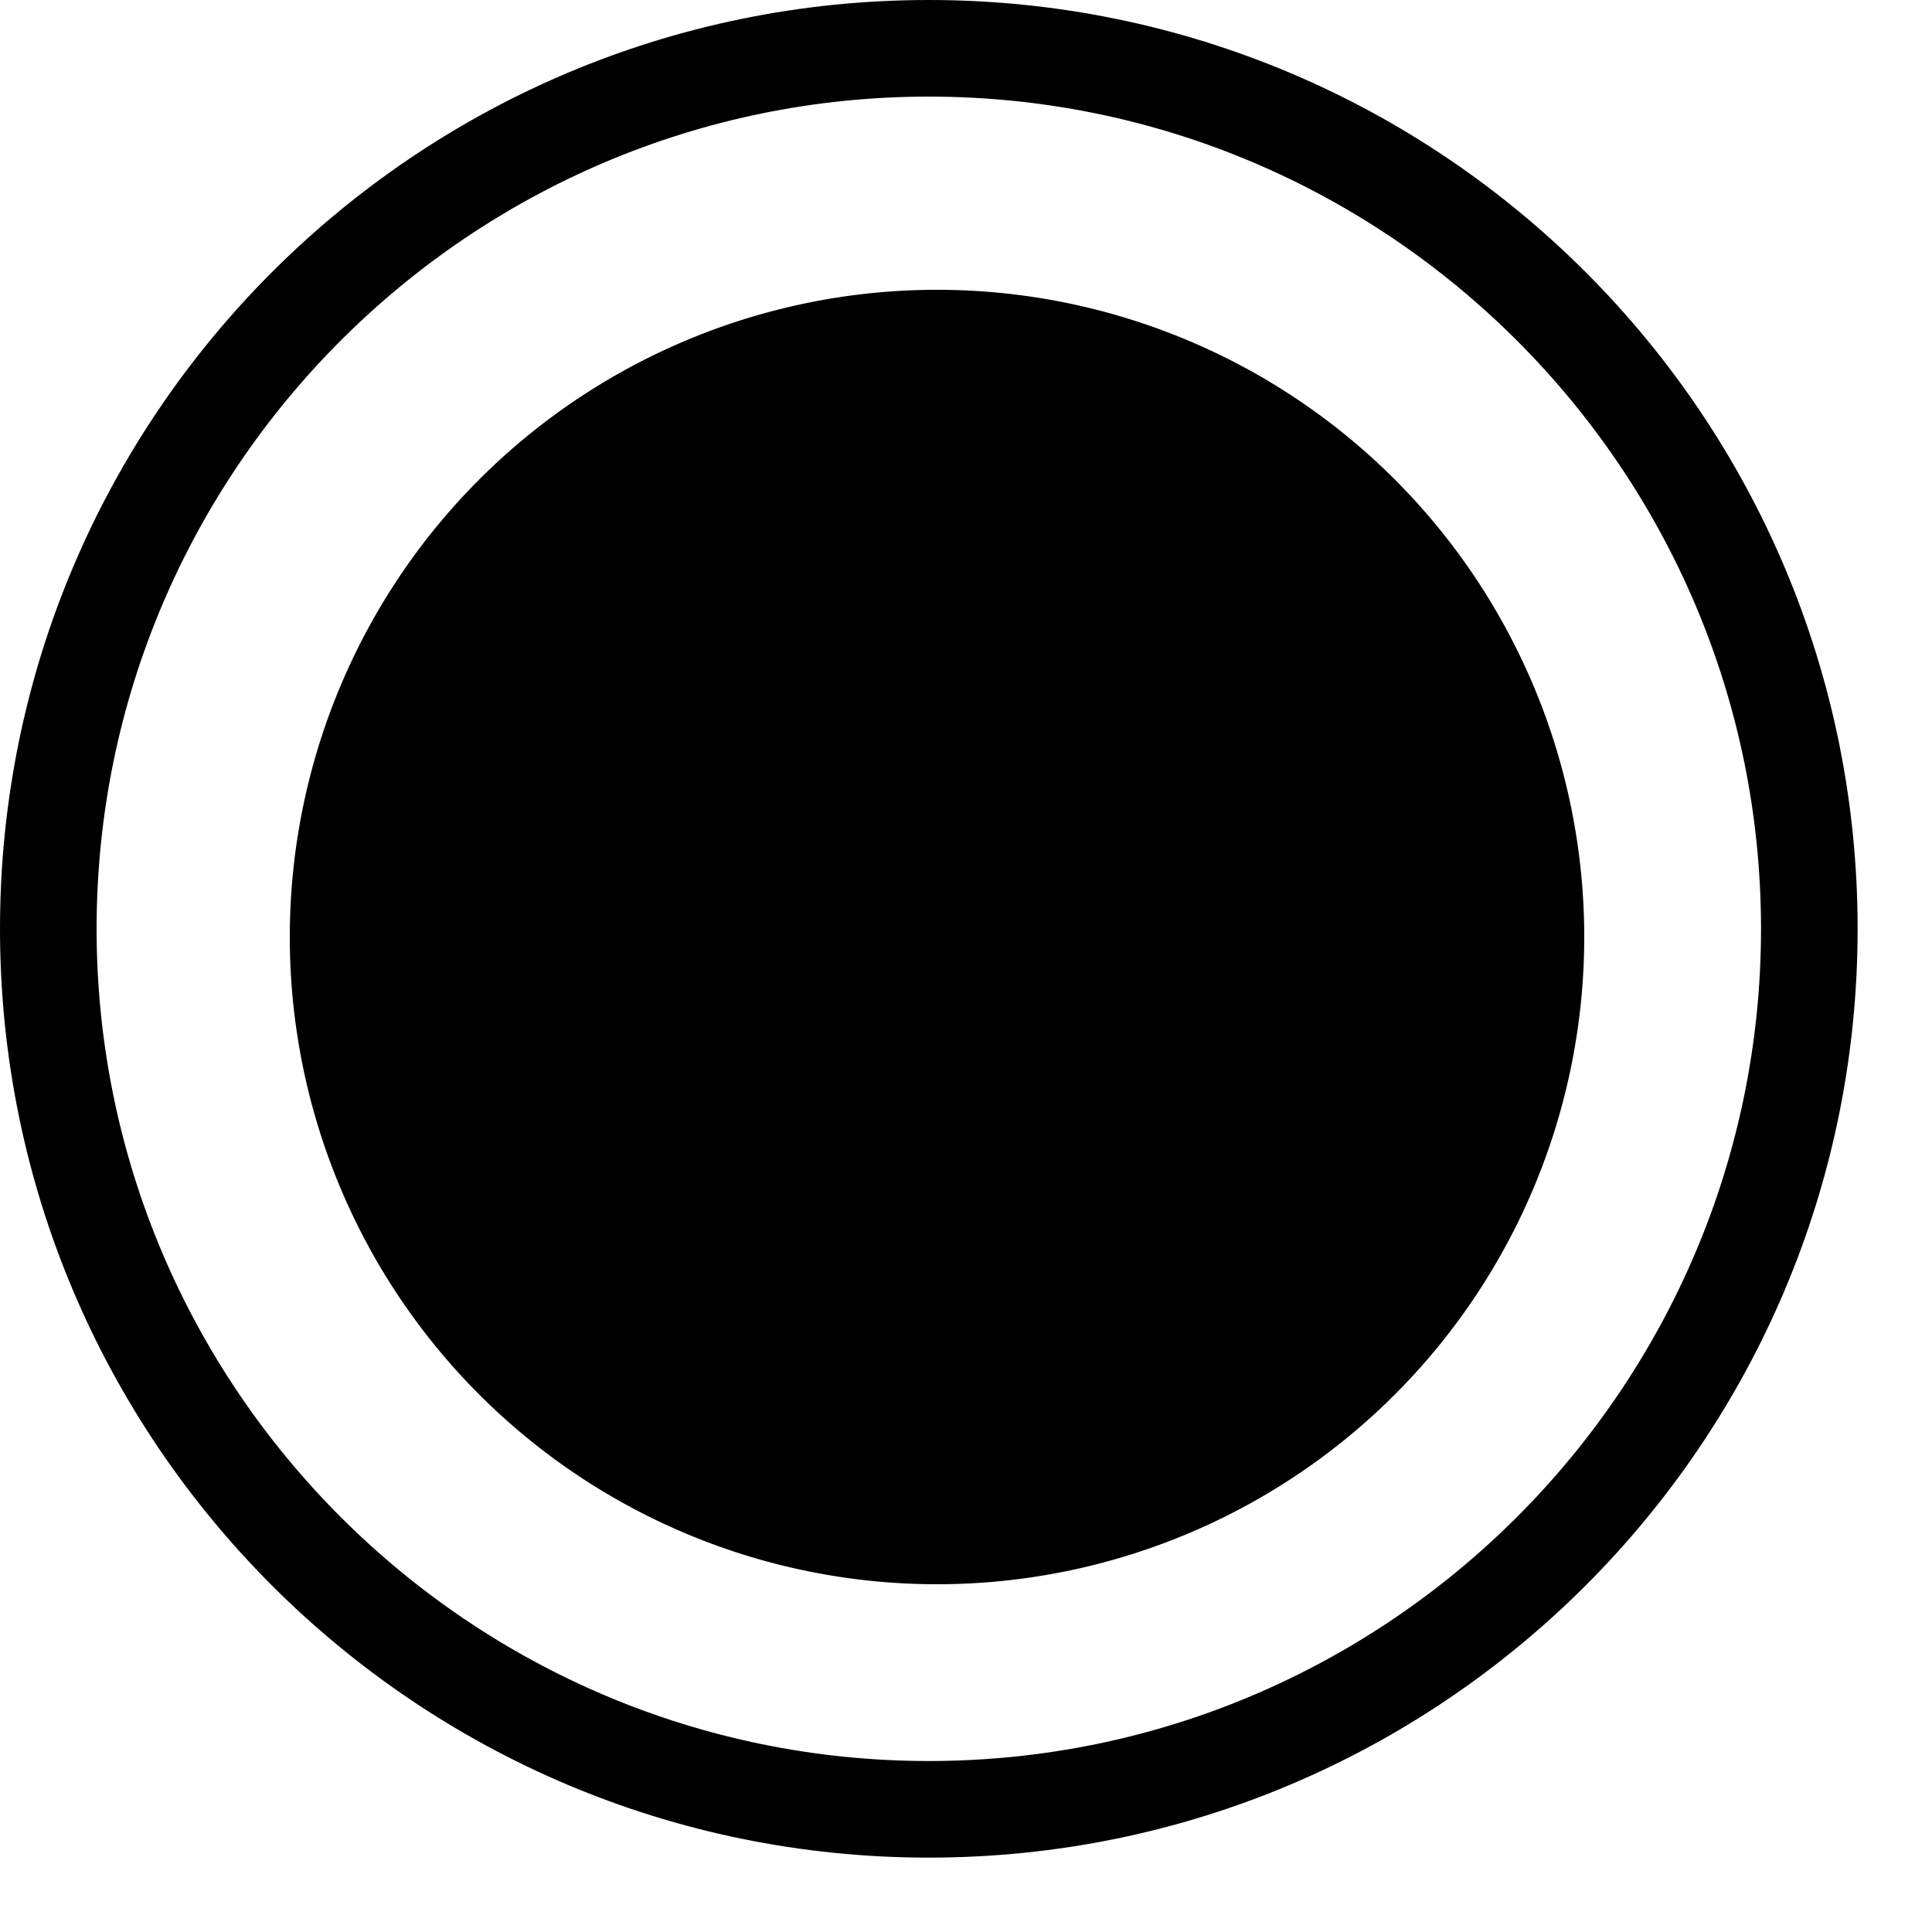 <svg xmlns="http://www.w3.org/2000/svg" fill="currentColor" viewBox="0 0 20 20">
  <path d="M9.615 1C4.865 1 1 4.865 1 9.615c0 4.75 3.865 8.615 8.615 8.615 4.75 0 8.615-3.865 8.615-8.615C18.23 4.865 14.366 1 9.615 1Zm0-1c5.31 0 9.615 4.305 9.615 9.615 0 5.31-4.305 9.615-9.615 9.615C4.305 19.23 0 14.926 0 9.615 0 4.305 4.305 0 9.615 0Z"/>
  <path d="M9.7 3a6.7 6.7 0 1 1 0 13.4A6.7 6.7 0 0 1 9.7 3Z"/>
</svg>